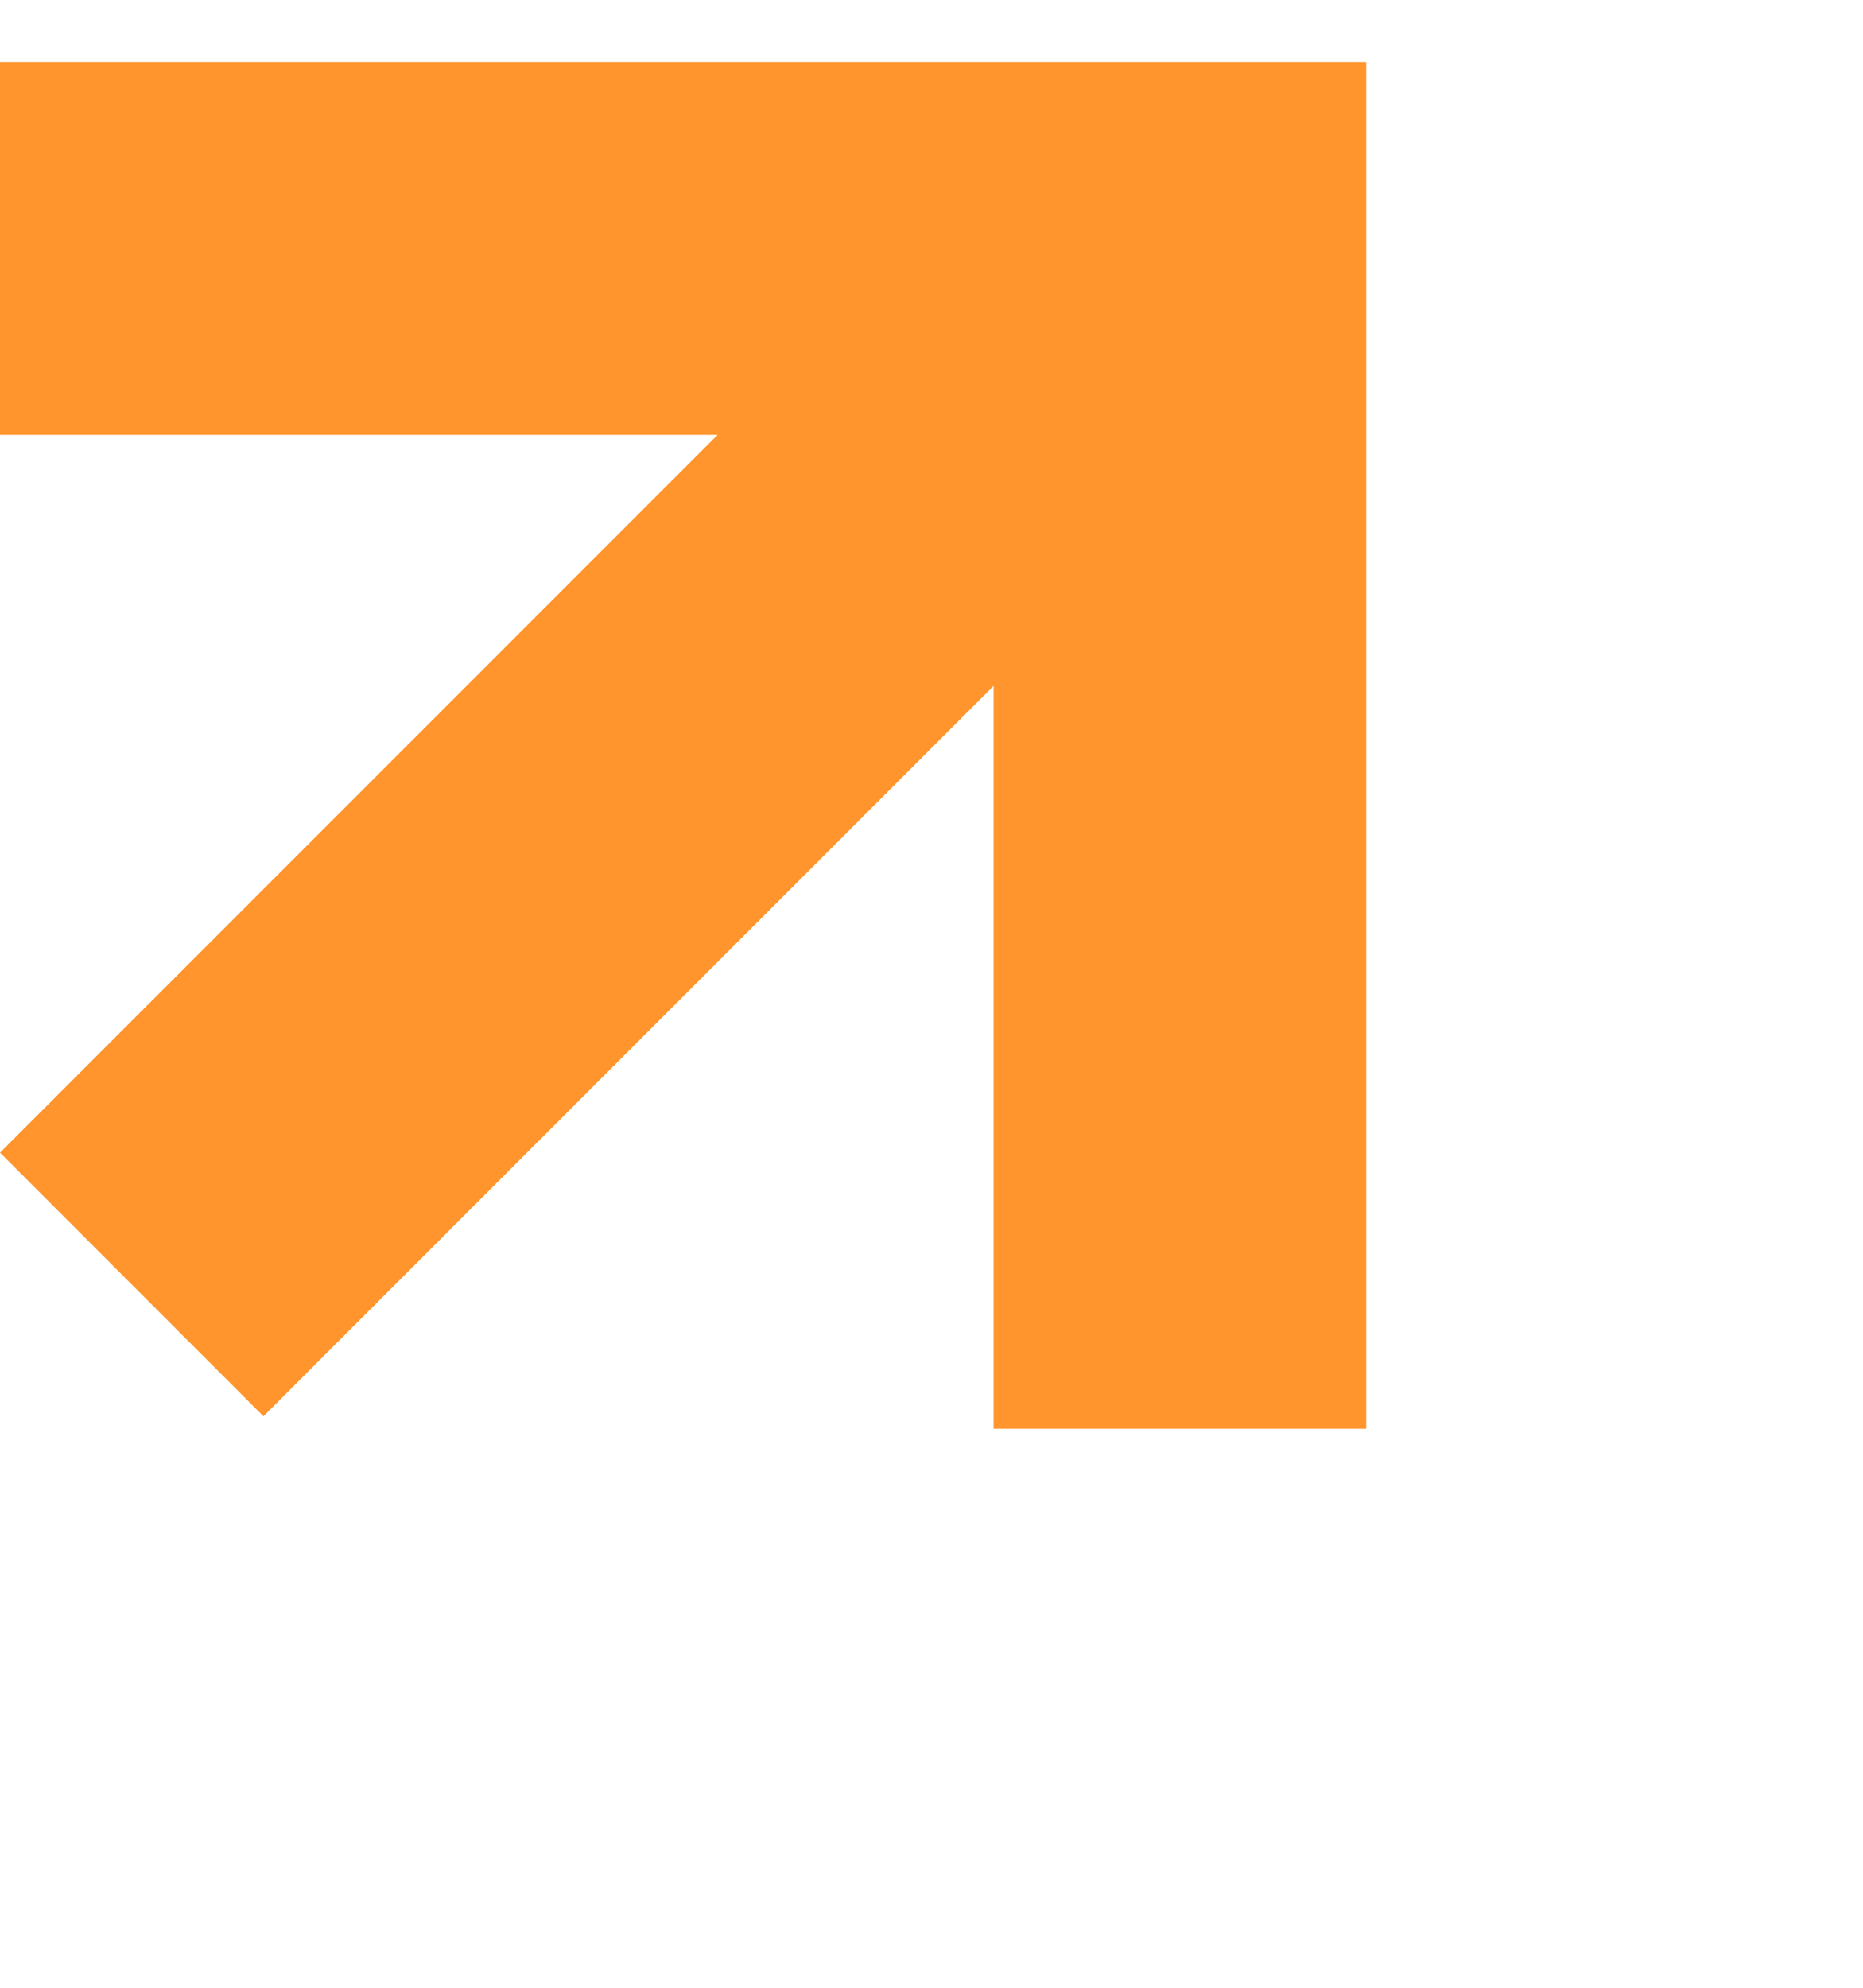 <svg width="15" height="16" viewBox="0 0 15 16" fill="none" xmlns="http://www.w3.org/2000/svg">
<path fill-rule="evenodd" clip-rule="evenodd" d="M0 0.5H8H11V3.5V11.5H8L8 5.521L2.121 11.4L0 9.278L5.778 3.5H0V0.5Z" fill="#FF952C" />
</svg>

